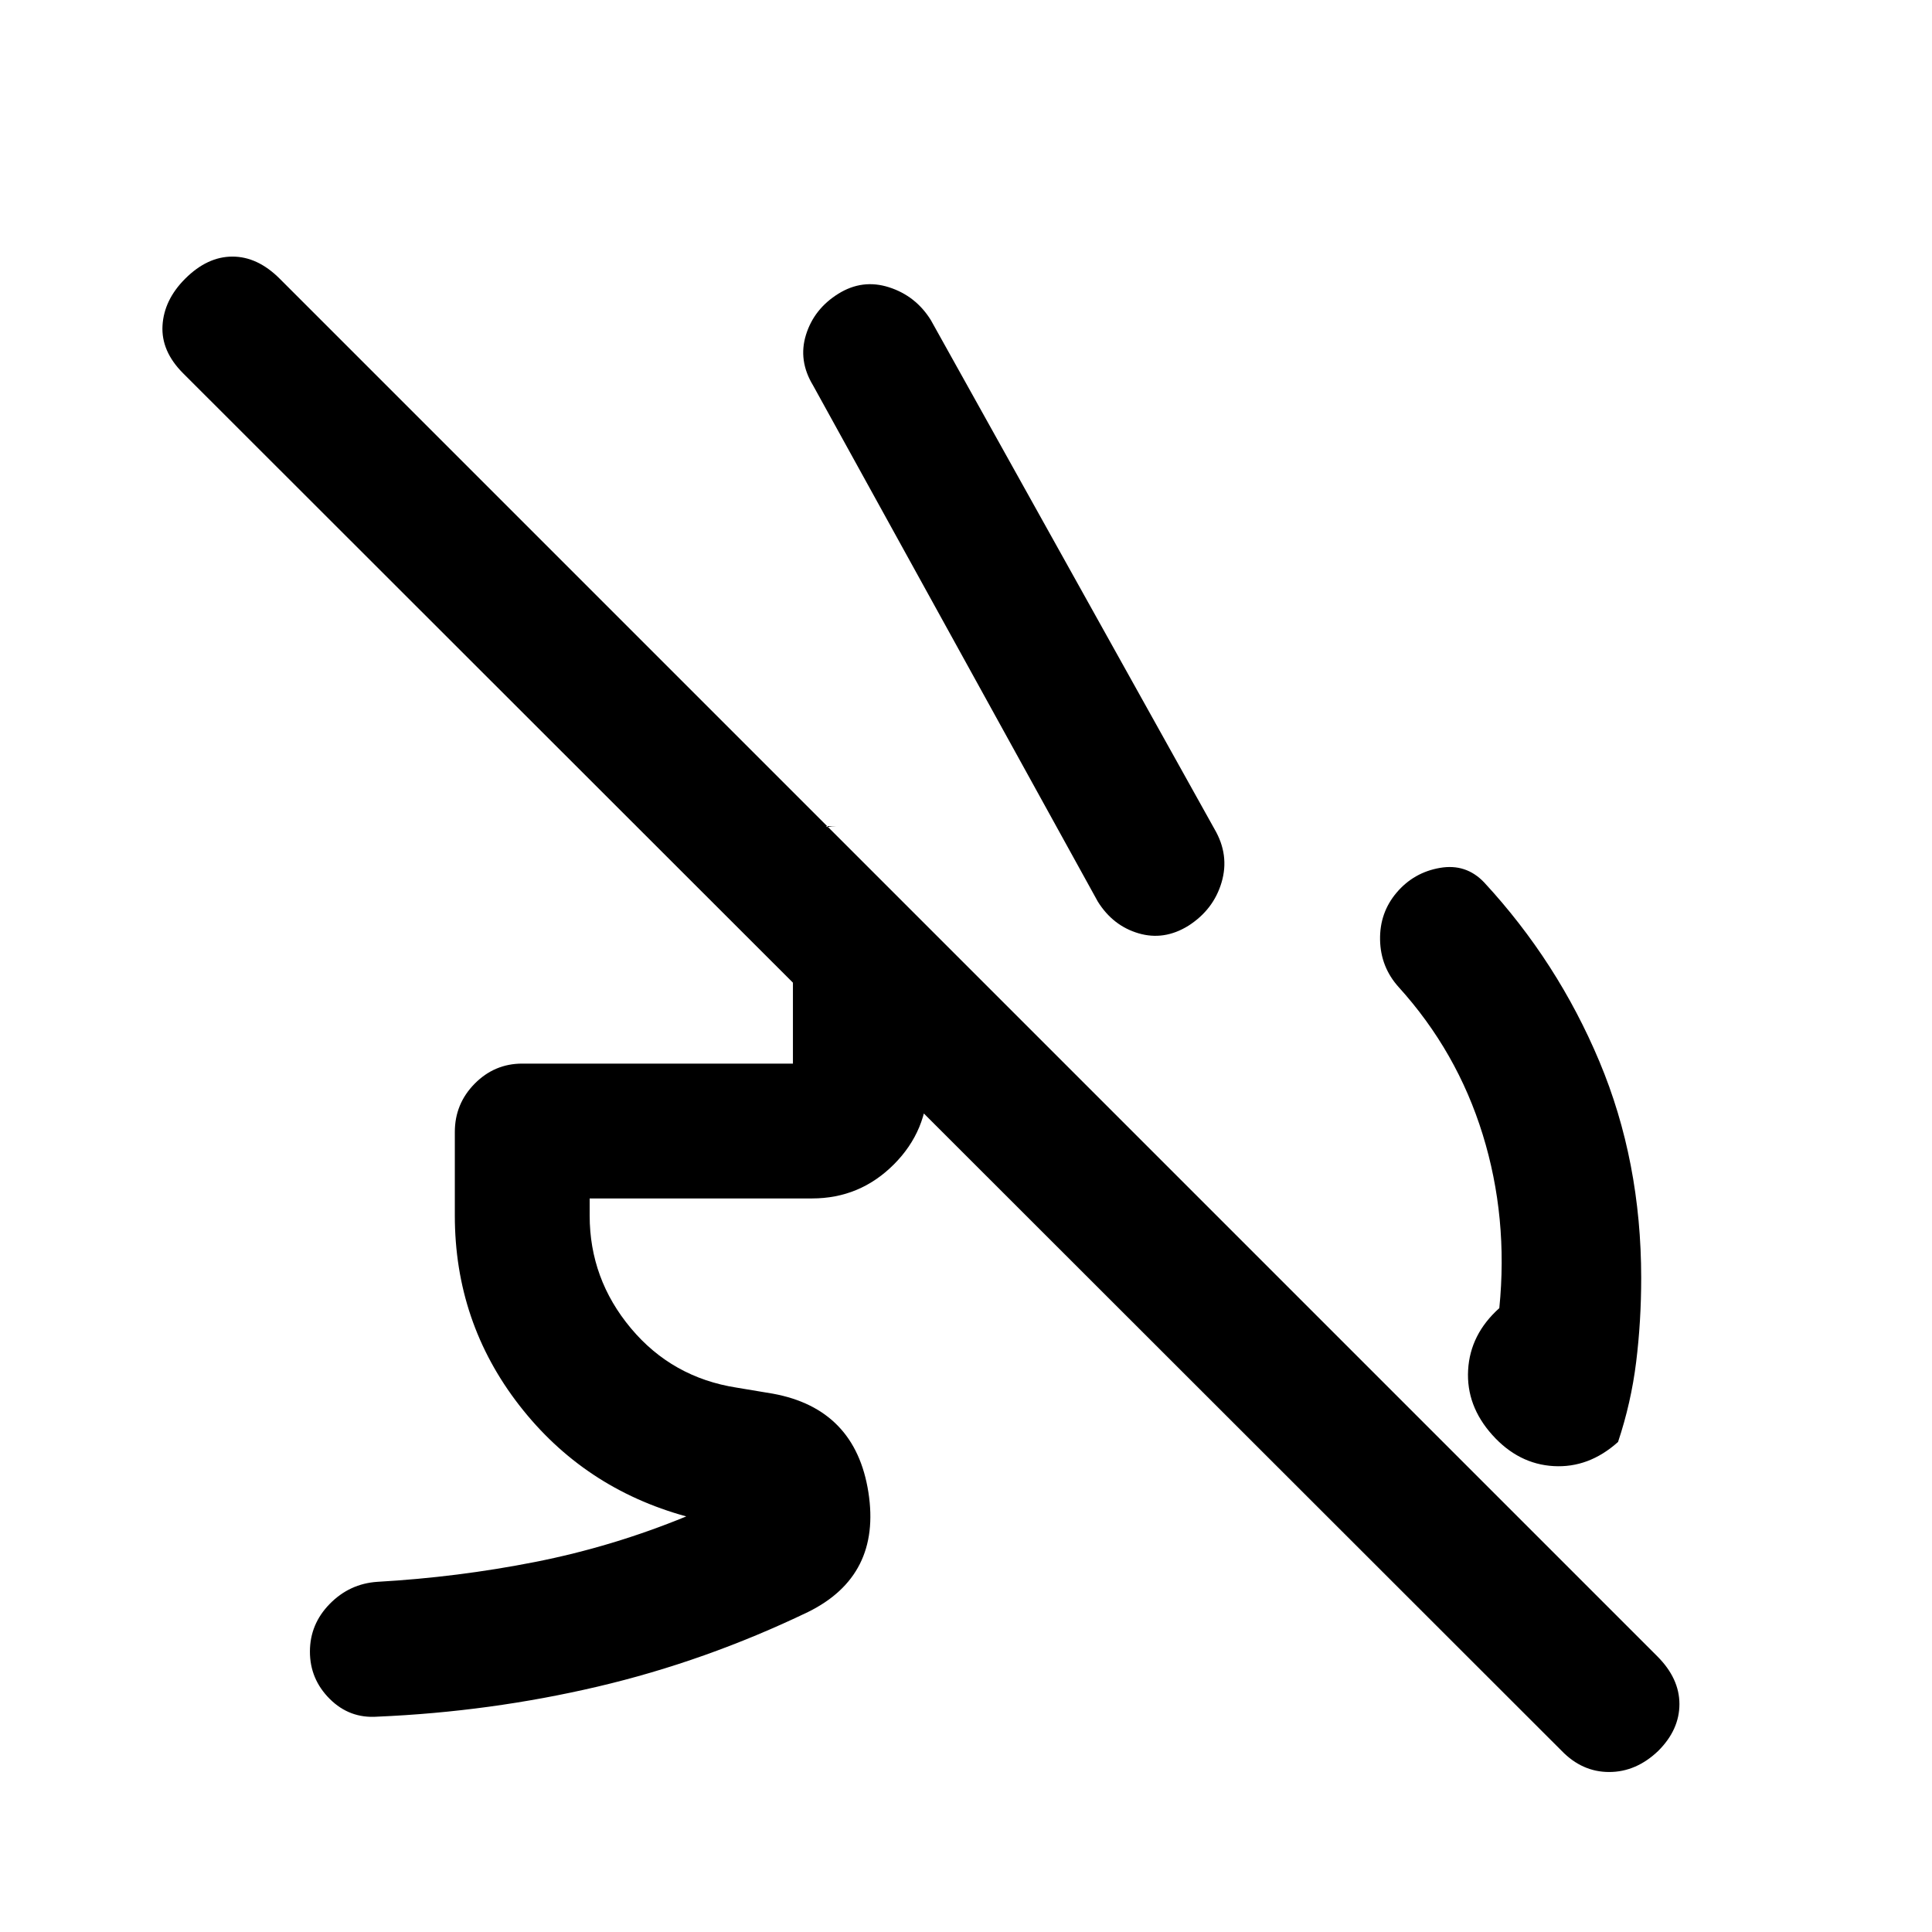 <svg xmlns="http://www.w3.org/2000/svg" height="20" viewBox="0 -960 960 960" width="20"><path d="M694-516.5q8.5-10 21.5-12.25t22 7.25q36.48 39.45 57.24 88.97Q815.5-383 815.5-325q0 21.5-2.5 41.75t-9 39.75q-14.5 13-32 12T741.5-247q-13-14.5-12-32.25T745-310q4.5-45-8.25-86.25T695-469.5q-9-10-9.25-23.5t8.25-23.5Zm-290-252q-7.5-12.37-3.5-25.18 4-12.82 16-20.32t25.25-3.25Q455-813 462.5-801l141 253q7.5 12.86 3.5 26.43T590.5-500q-12.09 7.5-24.79 3.75Q553-500 545.5-512L404-768.5ZM226-356v-41.52q0-14 9.85-23.99 9.85-9.99 23.65-9.99H394V-528q0-8.7 6.4-15.1t15.1-6.4h-5l67 67H461v60.5q0 23.75-16.87 40.62-16.88 16.88-40.63 16.88H293v8.5q0 31.52 20.5 56.01T366-270.5l18 3q41 7.5 47.5 49t-30 59.5q-51 24.5-104.46 37.05Q243.58-109.4 187.5-107q-13.8 1-23.65-8.82-9.85-9.82-9.85-23.5t9.85-23.72q9.85-10.04 23.65-10.96 39.9-2.27 78.45-9.88Q304.5-191.5 341-206.5q-51-14-83-55.25T226-356ZM776-90 91-774.5q-11-11-10.25-23.75T92-821.5q11-11 23.5-11t23.5 11L823.5-137q11 11 11 23.75T823.98-90Q813-79.5 799.58-79.5 786.17-79.5 776-90Z"/></svg>